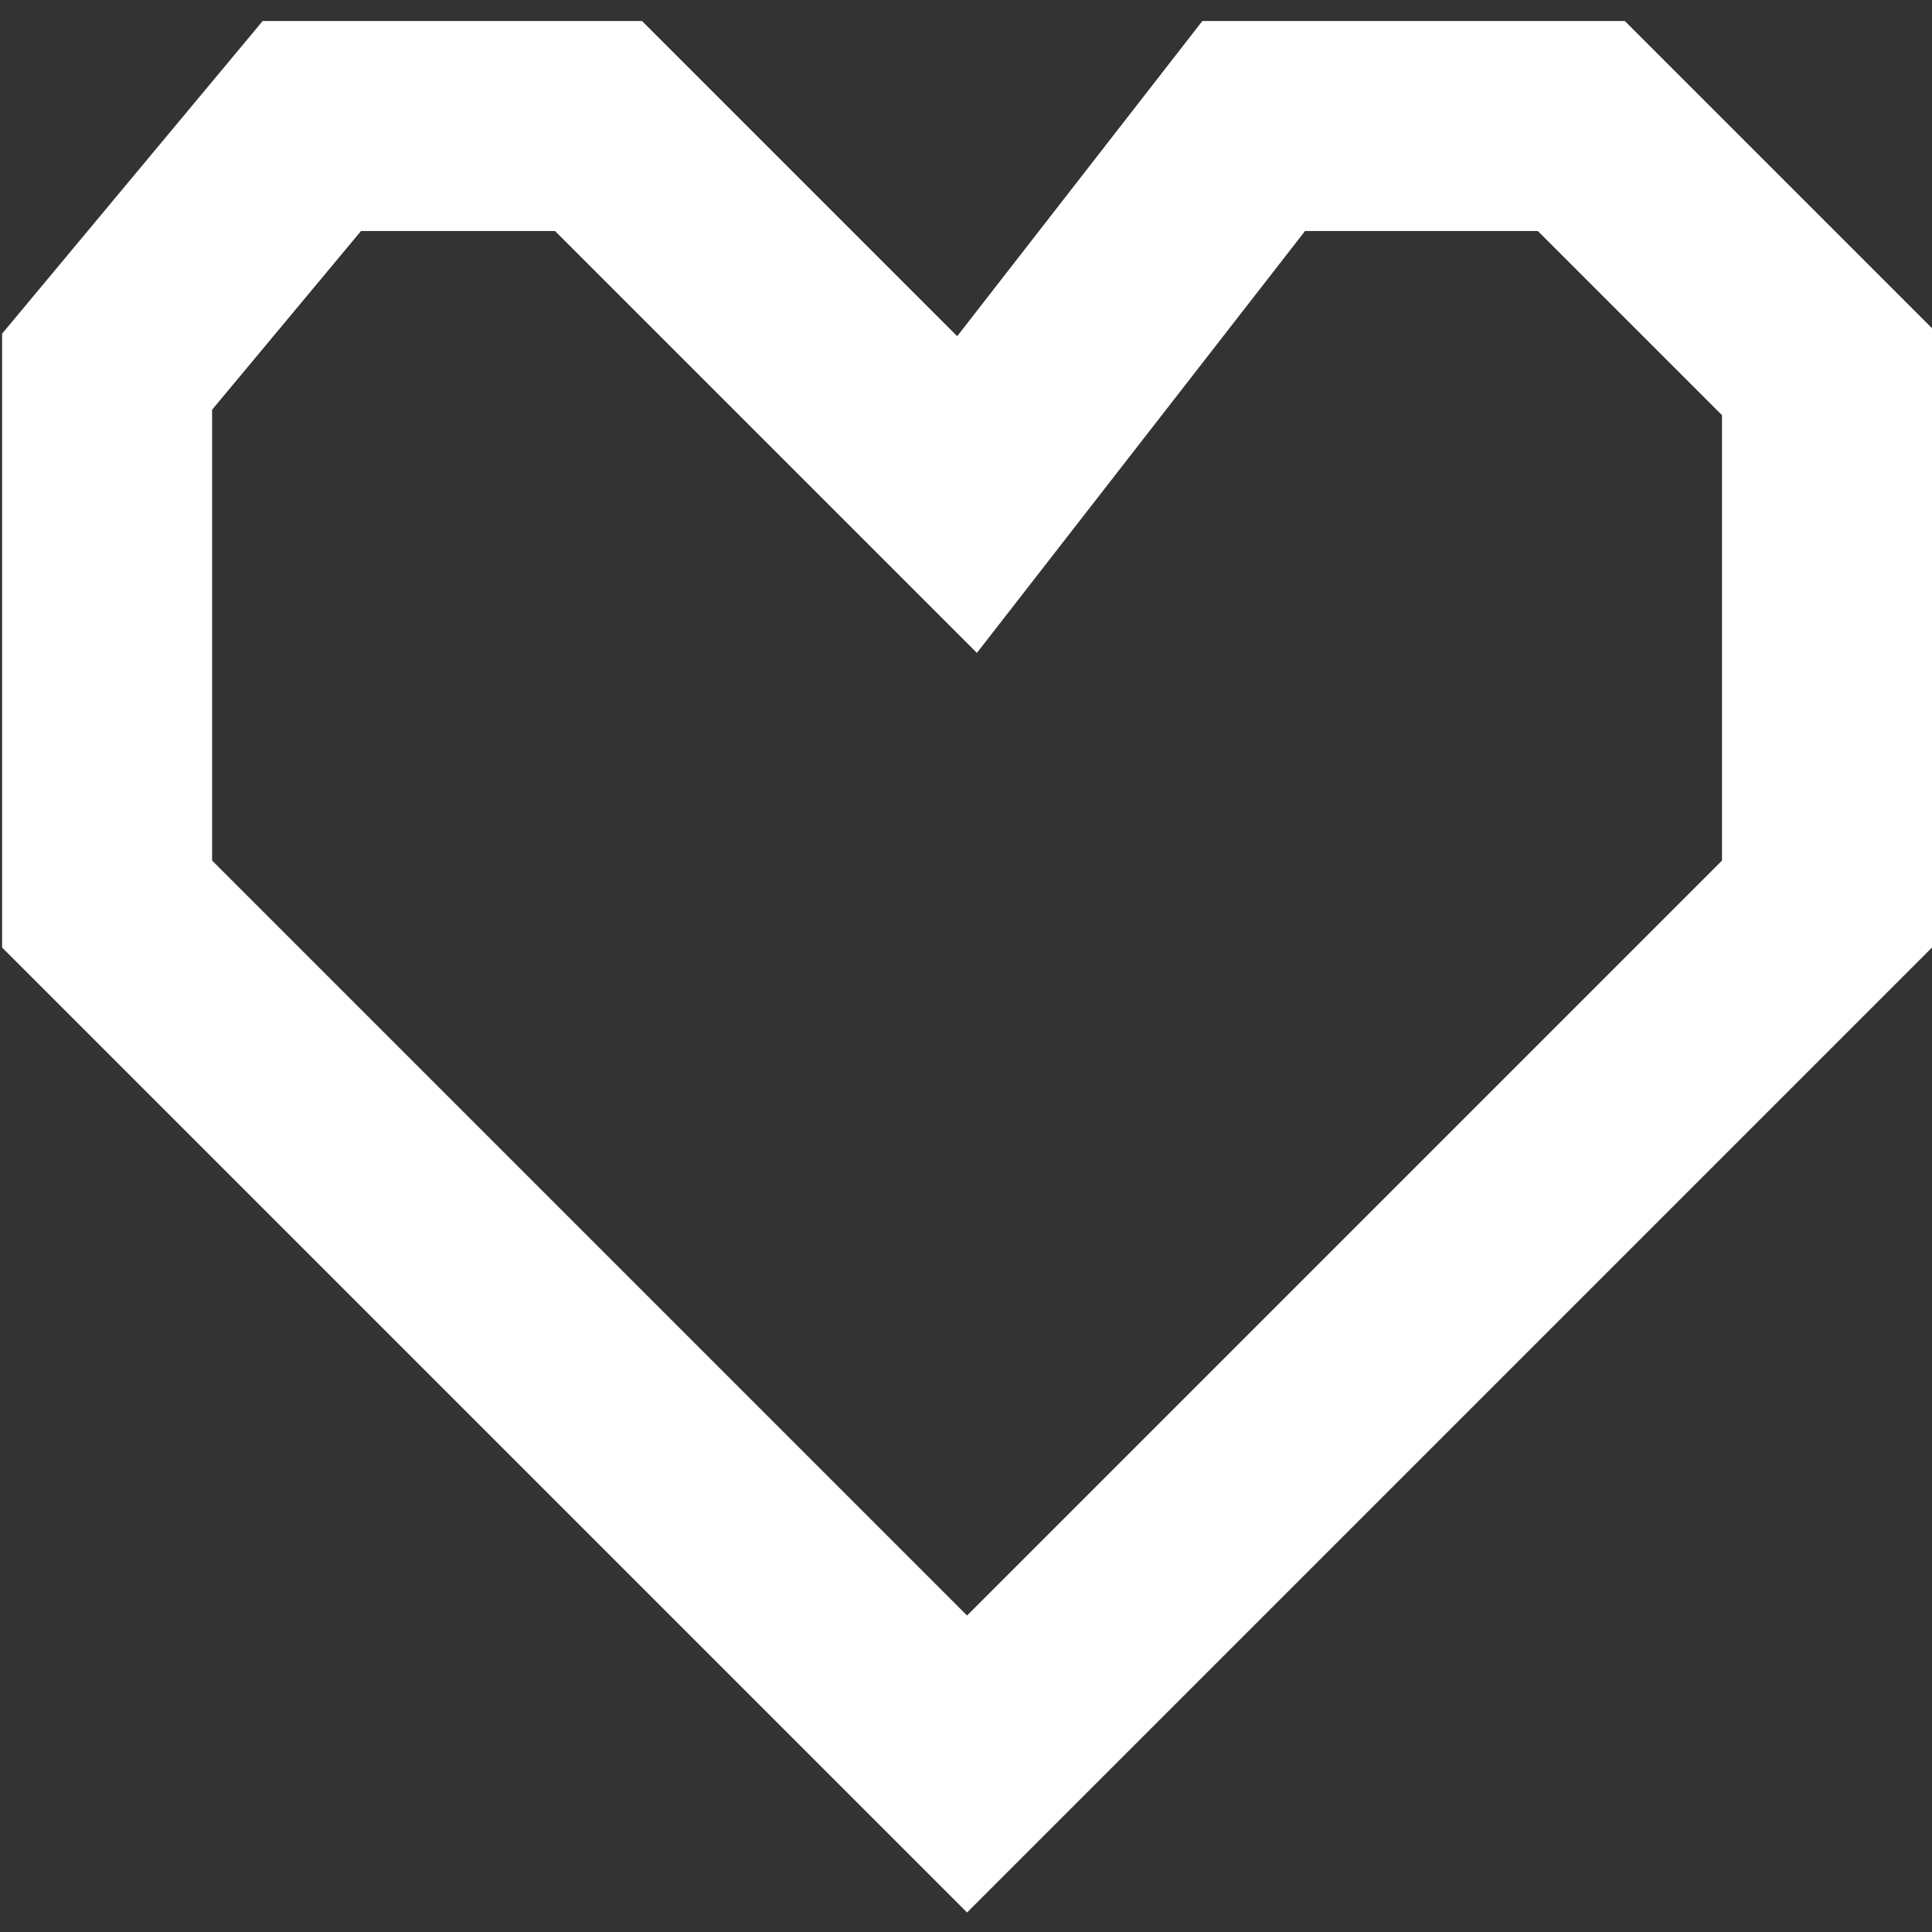 <svg width="46" height="46" viewBox="0 0 46 46" fill="none" xmlns="http://www.w3.org/2000/svg">
<rect x="0" y="0" width="46" height="46" fill="#333333" stroke="none"/>
<path d="M14.25 3H7.425L2.55 8.85V21.525L23.025 42L43.5 21.525V8.85L37.65 3H29.85L23.025 11.775L14.25 3Z" stroke="white" stroke-width="5"/>
</svg>
